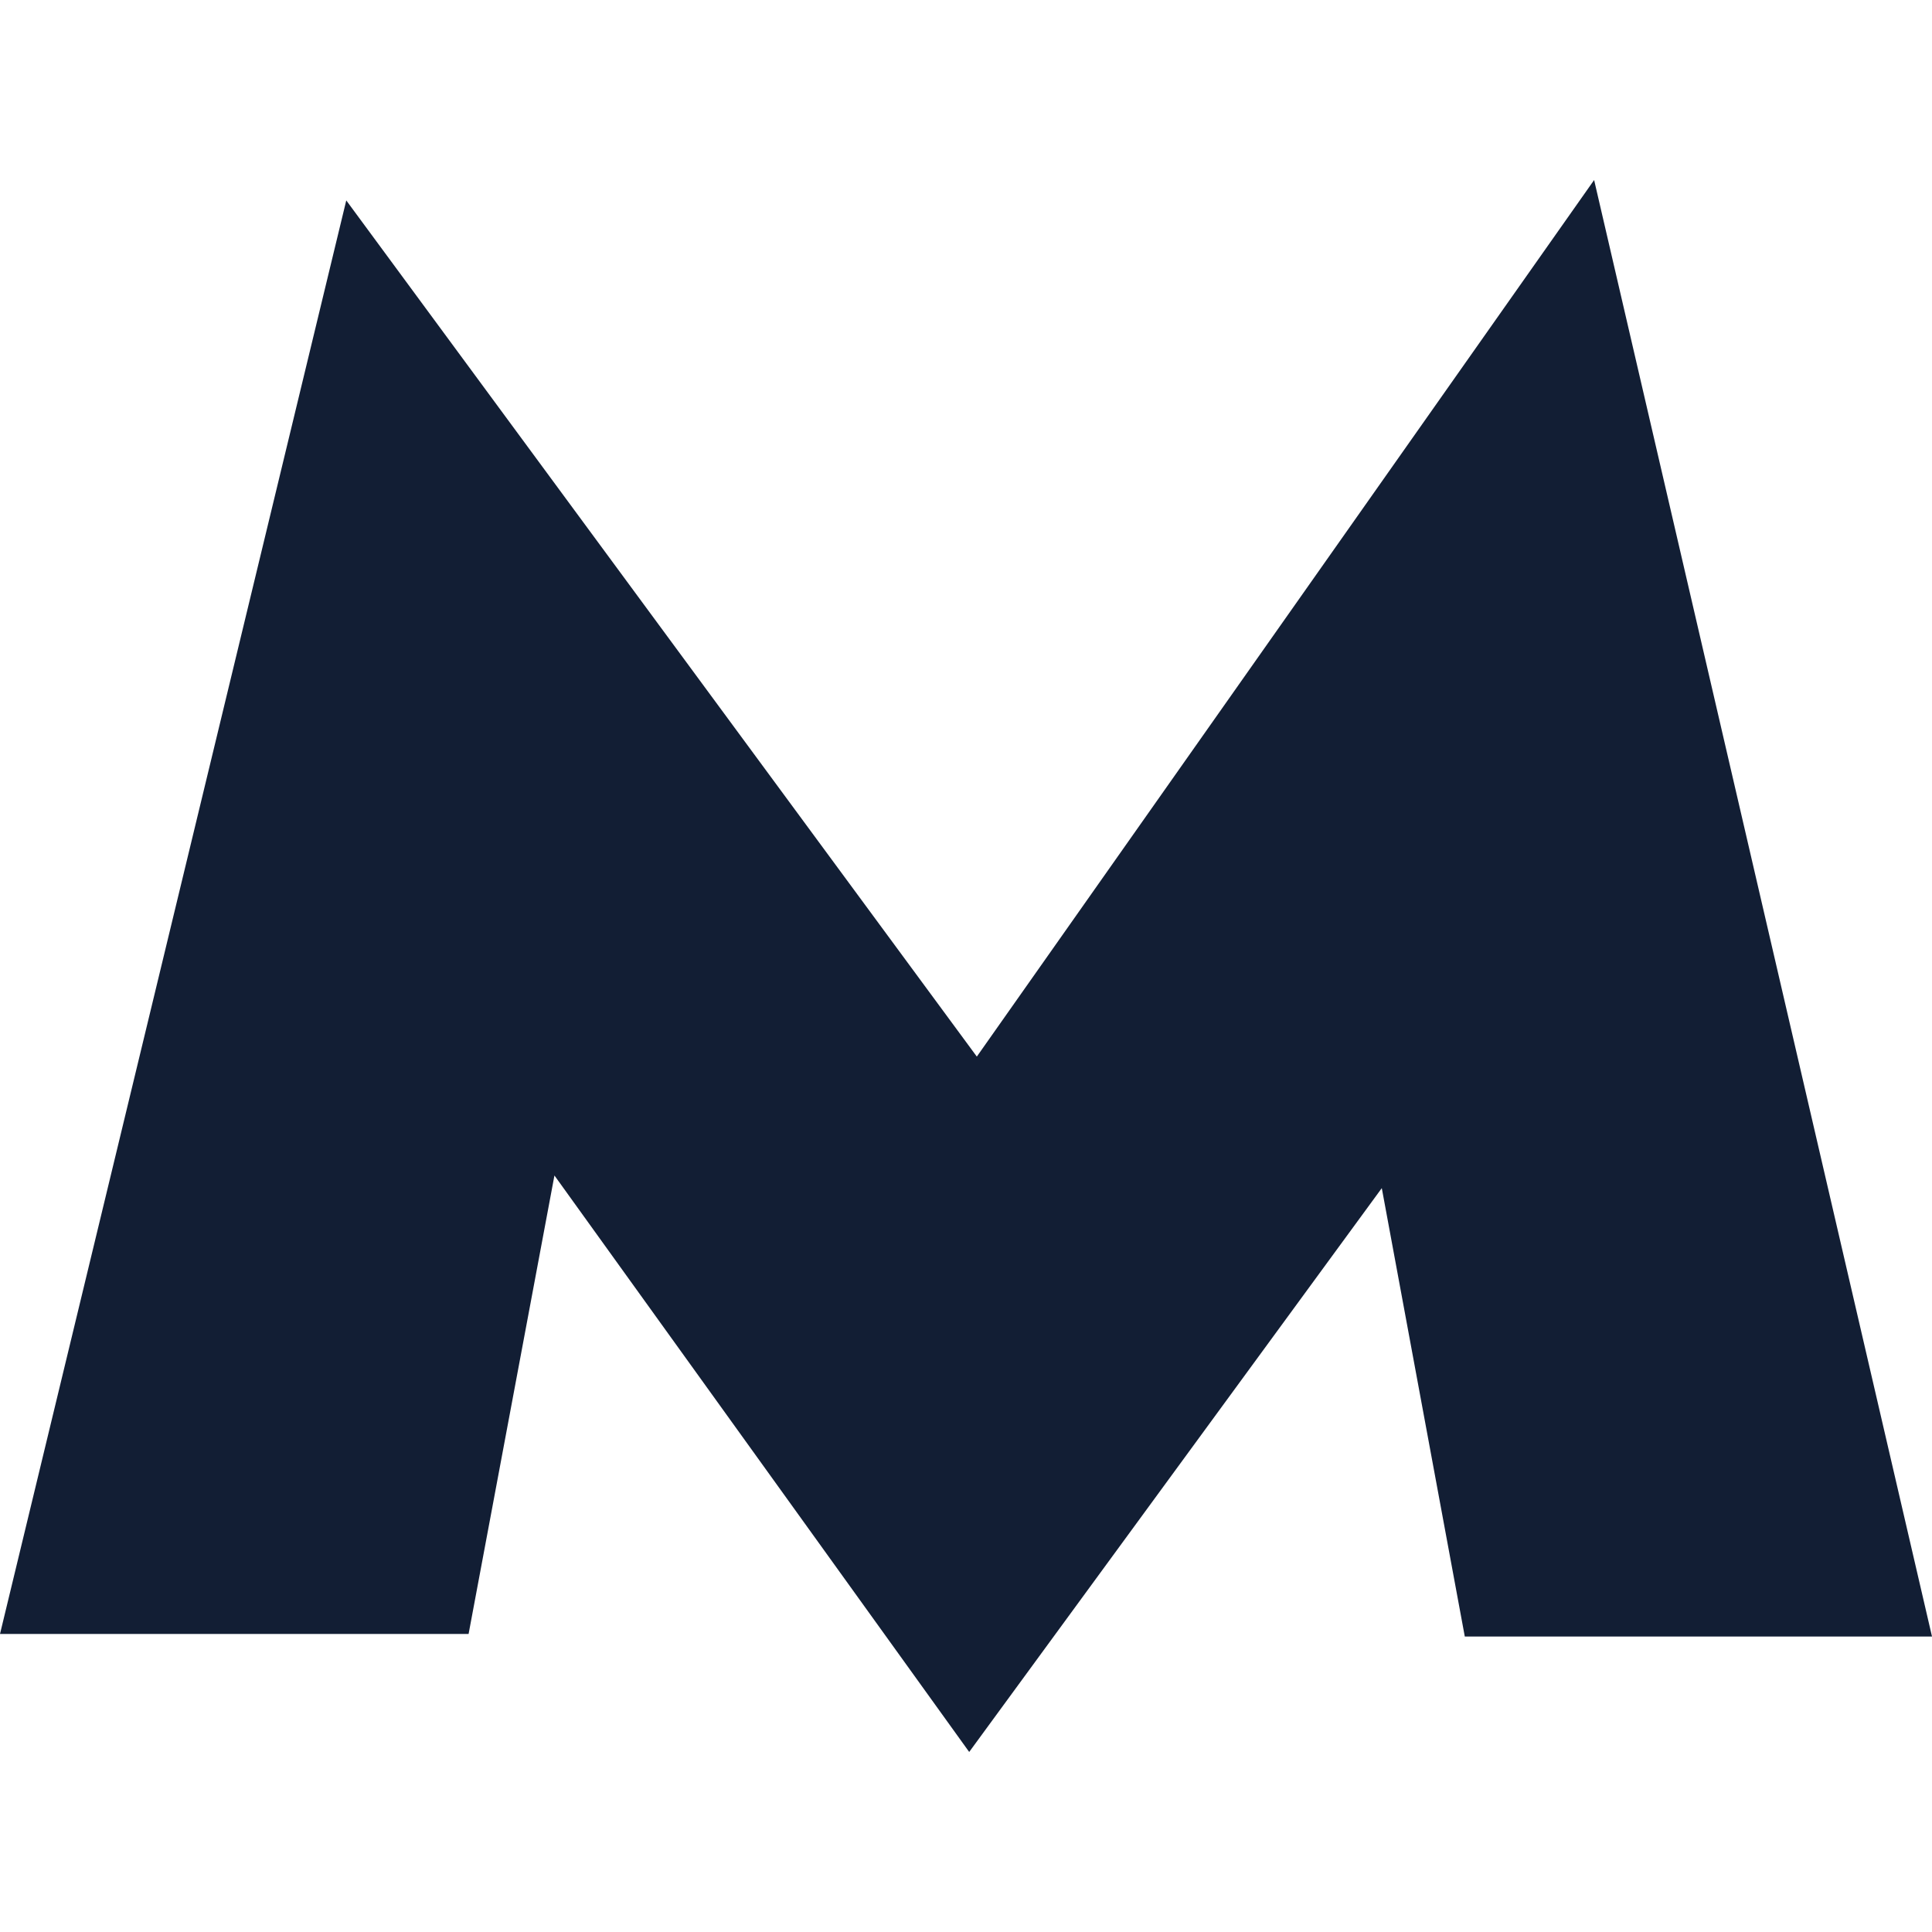 <svg xmlns="http://www.w3.org/2000/svg" version="1.1" xmlns:xlink="http://www.w3.org/1999/xlink" xmlns:svgjs="http://svgjs.com/svgjs" width="512" height="512" x="0" y="0" viewBox="0 0 93.708 93.708" style="enable-background:new 0 0 512 512" xml:space="preserve" class=""><g>
<g xmlns="http://www.w3.org/2000/svg">
	<polygon points="77.32,8.732 47.379,51.248 16.795,9.721 0,79.253 22.728,79.253 26.892,57.015 47.009,84.976 67.021,57.628    71.047,79.376 93.708,79.376  " fill="#121e34" data-original="#000000" class=""></polygon>
</g></g>
</svg>